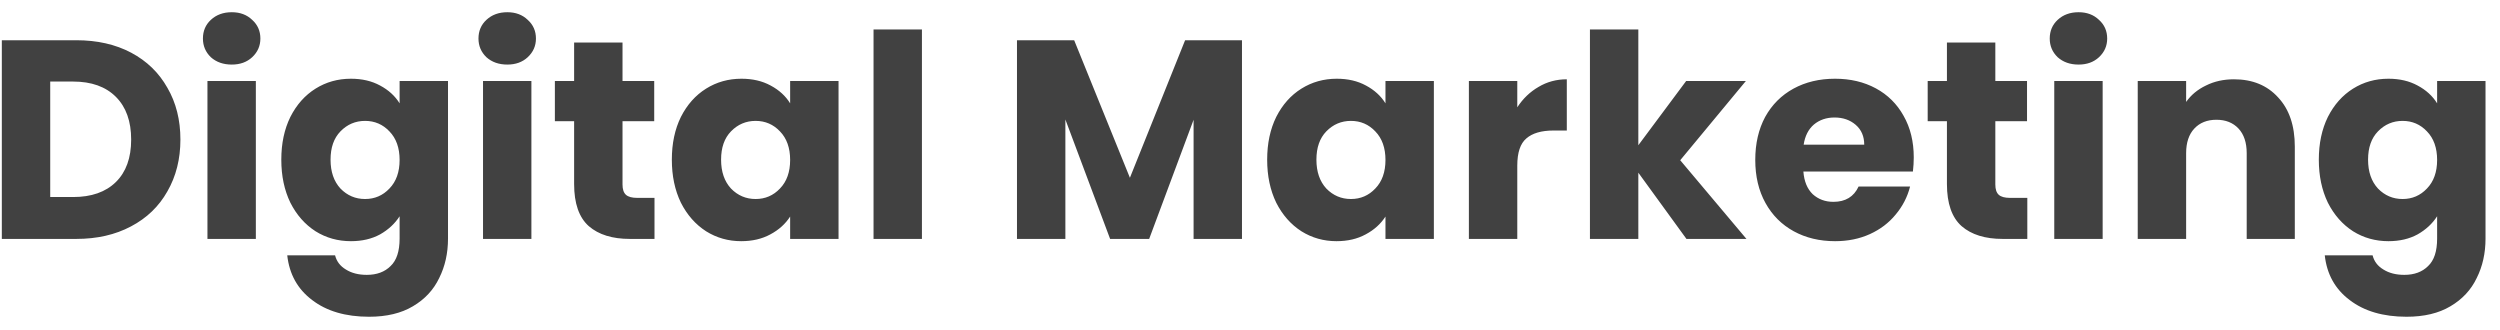<svg width="159" height="21" viewBox="0 0 159 21" fill="none" xmlns="http://www.w3.org/2000/svg">
<path d="M4.85 2.559C6.182 2.559 7.346 2.823 8.342 3.351C9.338 3.879 10.106 4.623 10.646 5.583C11.198 6.531 11.474 7.629 11.474 8.877C11.474 10.113 11.198 11.211 10.646 12.171C10.106 13.131 9.332 13.875 8.324 14.403C7.328 14.931 6.17 15.195 4.85 15.195H0.116V2.559H4.85ZM4.652 12.531C5.816 12.531 6.722 12.213 7.37 11.577C8.018 10.941 8.342 10.041 8.342 8.877C8.342 7.713 8.018 6.807 7.37 6.159C6.722 5.511 5.816 5.187 4.652 5.187H3.194V12.531H4.652ZM14.742 4.107C14.202 4.107 13.758 3.951 13.41 3.639C13.074 3.315 12.906 2.919 12.906 2.451C12.906 1.971 13.074 1.575 13.41 1.263C13.758 0.939 14.202 0.777 14.742 0.777C15.27 0.777 15.702 0.939 16.038 1.263C16.386 1.575 16.56 1.971 16.56 2.451C16.56 2.919 16.386 3.315 16.038 3.639C15.702 3.951 15.27 4.107 14.742 4.107ZM16.272 5.151V15.195H13.194V5.151H16.272ZM22.319 5.007C23.027 5.007 23.645 5.151 24.173 5.439C24.713 5.727 25.127 6.105 25.415 6.573V5.151H28.493V15.177C28.493 16.101 28.307 16.935 27.935 17.679C27.575 18.435 27.017 19.035 26.261 19.479C25.517 19.923 24.587 20.145 23.471 20.145C21.983 20.145 20.777 19.791 19.853 19.083C18.929 18.387 18.401 17.439 18.269 16.239H21.311C21.407 16.623 21.635 16.923 21.995 17.139C22.355 17.367 22.799 17.481 23.327 17.481C23.963 17.481 24.467 17.295 24.839 16.923C25.223 16.563 25.415 15.981 25.415 15.177V13.755C25.115 14.223 24.701 14.607 24.173 14.907C23.645 15.195 23.027 15.339 22.319 15.339C21.491 15.339 20.741 15.129 20.069 14.709C19.397 14.277 18.863 13.671 18.467 12.891C18.083 12.099 17.891 11.187 17.891 10.155C17.891 9.123 18.083 8.217 18.467 7.437C18.863 6.657 19.397 6.057 20.069 5.637C20.741 5.217 21.491 5.007 22.319 5.007ZM25.415 10.173C25.415 9.405 25.199 8.799 24.767 8.355C24.347 7.911 23.831 7.689 23.219 7.689C22.607 7.689 22.085 7.911 21.653 8.355C21.233 8.787 21.023 9.387 21.023 10.155C21.023 10.923 21.233 11.535 21.653 11.991C22.085 12.435 22.607 12.657 23.219 12.657C23.831 12.657 24.347 12.435 24.767 11.991C25.199 11.547 25.415 10.941 25.415 10.173ZM32.267 4.107C31.727 4.107 31.284 3.951 30.936 3.639C30.599 3.315 30.431 2.919 30.431 2.451C30.431 1.971 30.599 1.575 30.936 1.263C31.284 0.939 31.727 0.777 32.267 0.777C32.795 0.777 33.227 0.939 33.563 1.263C33.911 1.575 34.086 1.971 34.086 2.451C34.086 2.919 33.911 3.315 33.563 3.639C33.227 3.951 32.795 4.107 32.267 4.107ZM33.797 5.151V15.195H30.72V5.151H33.797ZM41.626 12.585V15.195H40.06C38.944 15.195 38.074 14.925 37.45 14.385C36.826 13.833 36.514 12.939 36.514 11.703V7.707H35.29V5.151H36.514V2.703H39.592V5.151H41.608V7.707H39.592V11.739C39.592 12.039 39.664 12.255 39.808 12.387C39.952 12.519 40.192 12.585 40.528 12.585H41.626ZM42.729 10.155C42.729 9.123 42.921 8.217 43.305 7.437C43.701 6.657 44.235 6.057 44.907 5.637C45.579 5.217 46.329 5.007 47.157 5.007C47.865 5.007 48.483 5.151 49.011 5.439C49.551 5.727 49.965 6.105 50.253 6.573V5.151H53.331V15.195H50.253V13.773C49.953 14.241 49.533 14.619 48.993 14.907C48.465 15.195 47.847 15.339 47.139 15.339C46.323 15.339 45.579 15.129 44.907 14.709C44.235 14.277 43.701 13.671 43.305 12.891C42.921 12.099 42.729 11.187 42.729 10.155ZM50.253 10.173C50.253 9.405 50.037 8.799 49.605 8.355C49.185 7.911 48.669 7.689 48.057 7.689C47.445 7.689 46.923 7.911 46.491 8.355C46.071 8.787 45.861 9.387 45.861 10.155C45.861 10.923 46.071 11.535 46.491 11.991C46.923 12.435 47.445 12.657 48.057 12.657C48.669 12.657 49.185 12.435 49.605 11.991C50.037 11.547 50.253 10.941 50.253 10.173ZM58.635 1.875V15.195H55.557V1.875H58.635ZM78.99 2.559V15.195H75.912V7.617L73.087 15.195H70.603L67.758 7.599V15.195H64.68V2.559H68.317L71.862 11.307L75.373 2.559H78.99ZM80.592 10.155C80.592 9.123 80.784 8.217 81.168 7.437C81.564 6.657 82.098 6.057 82.77 5.637C83.442 5.217 84.192 5.007 85.02 5.007C85.728 5.007 86.346 5.151 86.874 5.439C87.414 5.727 87.828 6.105 88.116 6.573V5.151H91.194V15.195H88.116V13.773C87.816 14.241 87.396 14.619 86.856 14.907C86.328 15.195 85.71 15.339 85.002 15.339C84.186 15.339 83.442 15.129 82.77 14.709C82.098 14.277 81.564 13.671 81.168 12.891C80.784 12.099 80.592 11.187 80.592 10.155ZM88.116 10.173C88.116 9.405 87.9 8.799 87.468 8.355C87.048 7.911 86.532 7.689 85.92 7.689C85.308 7.689 84.786 7.911 84.354 8.355C83.934 8.787 83.724 9.387 83.724 10.155C83.724 10.923 83.934 11.535 84.354 11.991C84.786 12.435 85.308 12.657 85.92 12.657C86.532 12.657 87.048 12.435 87.468 11.991C87.9 11.547 88.116 10.941 88.116 10.173ZM96.499 6.825C96.859 6.273 97.309 5.841 97.849 5.529C98.389 5.205 98.989 5.043 99.649 5.043V8.301H98.803C98.035 8.301 97.459 8.469 97.075 8.805C96.691 9.129 96.499 9.705 96.499 10.533V15.195H93.421V5.151H96.499V6.825ZM107.258 15.195L104.198 10.983V15.195H101.12V1.875H104.198V9.237L107.24 5.151H111.038L106.862 10.191L111.074 15.195H107.258ZM121.715 10.011C121.715 10.299 121.697 10.599 121.661 10.911H114.695C114.743 11.535 114.941 12.015 115.289 12.351C115.649 12.675 116.087 12.837 116.603 12.837C117.371 12.837 117.905 12.513 118.205 11.865H121.481C121.313 12.525 121.007 13.119 120.563 13.647C120.131 14.175 119.585 14.589 118.925 14.889C118.265 15.189 117.527 15.339 116.711 15.339C115.727 15.339 114.851 15.129 114.083 14.709C113.315 14.289 112.715 13.689 112.283 12.909C111.851 12.129 111.635 11.217 111.635 10.173C111.635 9.129 111.845 8.217 112.265 7.437C112.697 6.657 113.297 6.057 114.065 5.637C114.833 5.217 115.715 5.007 116.711 5.007C117.683 5.007 118.547 5.211 119.303 5.619C120.059 6.027 120.647 6.609 121.067 7.365C121.499 8.121 121.715 9.003 121.715 10.011ZM118.565 9.201C118.565 8.673 118.385 8.253 118.025 7.941C117.665 7.629 117.215 7.473 116.675 7.473C116.159 7.473 115.721 7.623 115.361 7.923C115.013 8.223 114.797 8.649 114.713 9.201H118.565ZM128.937 12.585V15.195H127.371C126.255 15.195 125.385 14.925 124.761 14.385C124.137 13.833 123.825 12.939 123.825 11.703V7.707H122.601V5.151H123.825V2.703H126.903V5.151H128.919V7.707H126.903V11.739C126.903 12.039 126.975 12.255 127.119 12.387C127.263 12.519 127.503 12.585 127.839 12.585H128.937ZM132.199 4.107C131.659 4.107 131.215 3.951 130.867 3.639C130.531 3.315 130.363 2.919 130.363 2.451C130.363 1.971 130.531 1.575 130.867 1.263C131.215 0.939 131.659 0.777 132.199 0.777C132.727 0.777 133.159 0.939 133.495 1.263C133.843 1.575 134.017 1.971 134.017 2.451C134.017 2.919 133.843 3.315 133.495 3.639C133.159 3.951 132.727 4.107 132.199 4.107ZM133.729 5.151V15.195H130.651V5.151H133.729ZM142.08 5.043C143.256 5.043 144.192 5.427 144.888 6.195C145.596 6.951 145.95 7.995 145.95 9.327V15.195H142.89V9.741C142.89 9.069 142.716 8.547 142.368 8.175C142.02 7.803 141.552 7.617 140.964 7.617C140.376 7.617 139.908 7.803 139.56 8.175C139.212 8.547 139.038 9.069 139.038 9.741V15.195H135.96V5.151H139.038V6.483C139.35 6.039 139.77 5.691 140.298 5.439C140.826 5.175 141.42 5.043 142.08 5.043ZM151.905 5.007C152.613 5.007 153.231 5.151 153.759 5.439C154.299 5.727 154.713 6.105 155.001 6.573V5.151H158.079V15.177C158.079 16.101 157.893 16.935 157.521 17.679C157.161 18.435 156.603 19.035 155.847 19.479C155.103 19.923 154.173 20.145 153.057 20.145C151.569 20.145 150.363 19.791 149.439 19.083C148.515 18.387 147.987 17.439 147.855 16.239H150.897C150.993 16.623 151.221 16.923 151.581 17.139C151.941 17.367 152.385 17.481 152.913 17.481C153.549 17.481 154.053 17.295 154.425 16.923C154.809 16.563 155.001 15.981 155.001 15.177V13.755C154.701 14.223 154.287 14.607 153.759 14.907C153.231 15.195 152.613 15.339 151.905 15.339C151.077 15.339 150.327 15.129 149.655 14.709C148.983 14.277 148.449 13.671 148.053 12.891C147.669 12.099 147.477 11.187 147.477 10.155C147.477 9.123 147.669 8.217 148.053 7.437C148.449 6.657 148.983 6.057 149.655 5.637C150.327 5.217 151.077 5.007 151.905 5.007ZM155.001 10.173C155.001 9.405 154.785 8.799 154.353 8.355C153.933 7.911 153.417 7.689 152.805 7.689C152.193 7.689 151.671 7.911 151.239 8.355C150.819 8.787 150.609 9.387 150.609 10.155C150.609 10.923 150.819 11.535 151.239 11.991C151.671 12.435 152.193 12.657 152.805 12.657C153.417 12.657 153.933 12.435 154.353 11.991C154.785 11.547 155.001 10.941 155.001 10.173Z" fill="#414141"/>
</svg>
